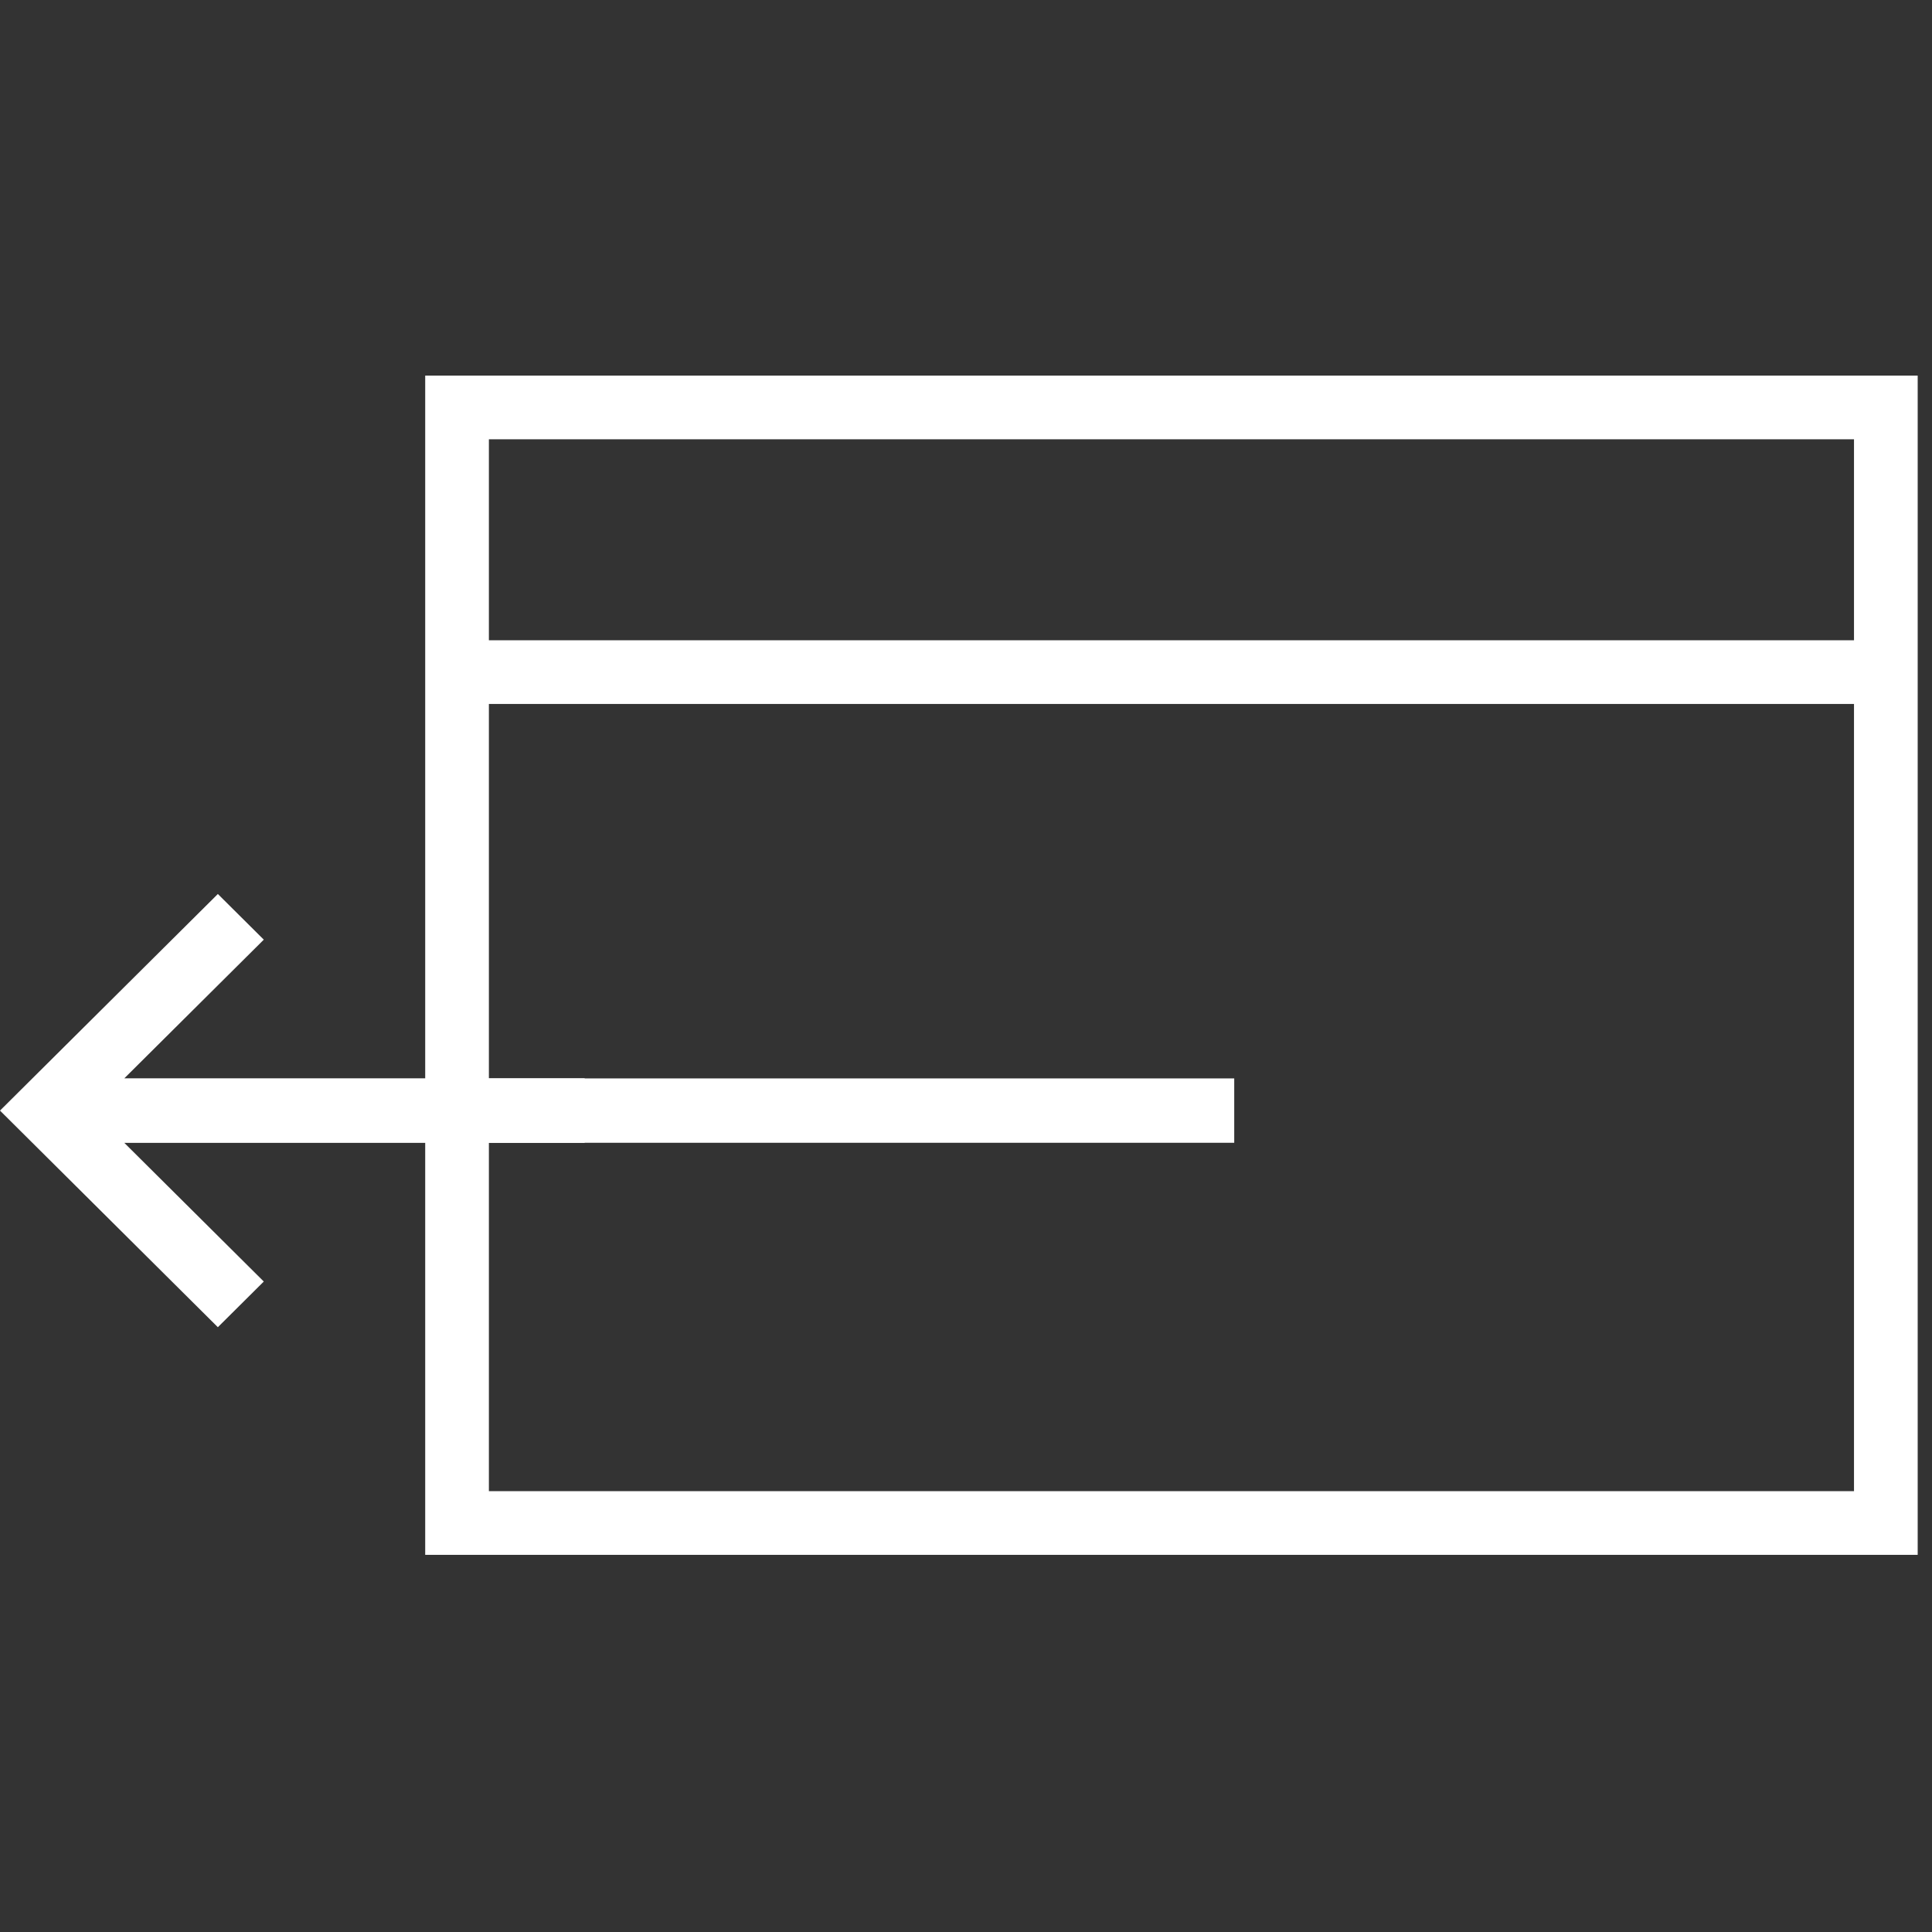 <svg xmlns="http://www.w3.org/2000/svg" xmlns:xlink="http://www.w3.org/1999/xlink" width="1080" height="1080" viewBox="0 0 1080 1080">
  <rect x="0" y="0" width="1080" height="1080" fill="#333333" stroke="none"/>
  <defs>
    <clipPath id="clip-SaveIcon">
      <rect width="1080" height="1080"/>
    </clipPath>
  </defs>
  <g id="SaveIcon" clip-path="url(#clip-SaveIcon)">
    <g id="Group_10" data-name="Group 10" transform="translate(-279.109 -280.038)">
      <g id="Group_7" data-name="Group 7" transform="translate(279.109 490)">
        <g id="Group_3" data-name="Group 3" transform="translate(237.693)">
          <g id="Rectangle_2" data-name="Rectangle 2" transform="translate(0)" fill="none" stroke="#fff" stroke-width="35.6">
            <rect width="834.307" height="659.206" stroke="none"/>
            <rect x="17.8" y="17.8" width="798.707" height="623.606" fill="none"/>
          </g>
          <line id="Line_1" data-name="Line 1" x2="828.466" transform="translate(5.15 165.754)" fill="none" stroke="#fff" stroke-width="35.6"/>
        </g>
        <g id="Group_9" data-name="Group 9" transform="translate(0 289.785)">
          <rect id="Rectangle_3" data-name="Rectangle 3" width="417.848" height="35.981" transform="translate(272.093 103.093)" fill="#fff"/>
          <path id="Path_2" data-name="Path 2" d="M103.03,69.509V326.833h36.107V69.509l77.5,77.949,25.528-25.676L121.084,0,0,121.782l25.528,25.676Z" transform="translate(0 242.167) rotate(-90)" fill="#fff"/>
        </g>
      </g>
    </g>
  </g>
</svg>
